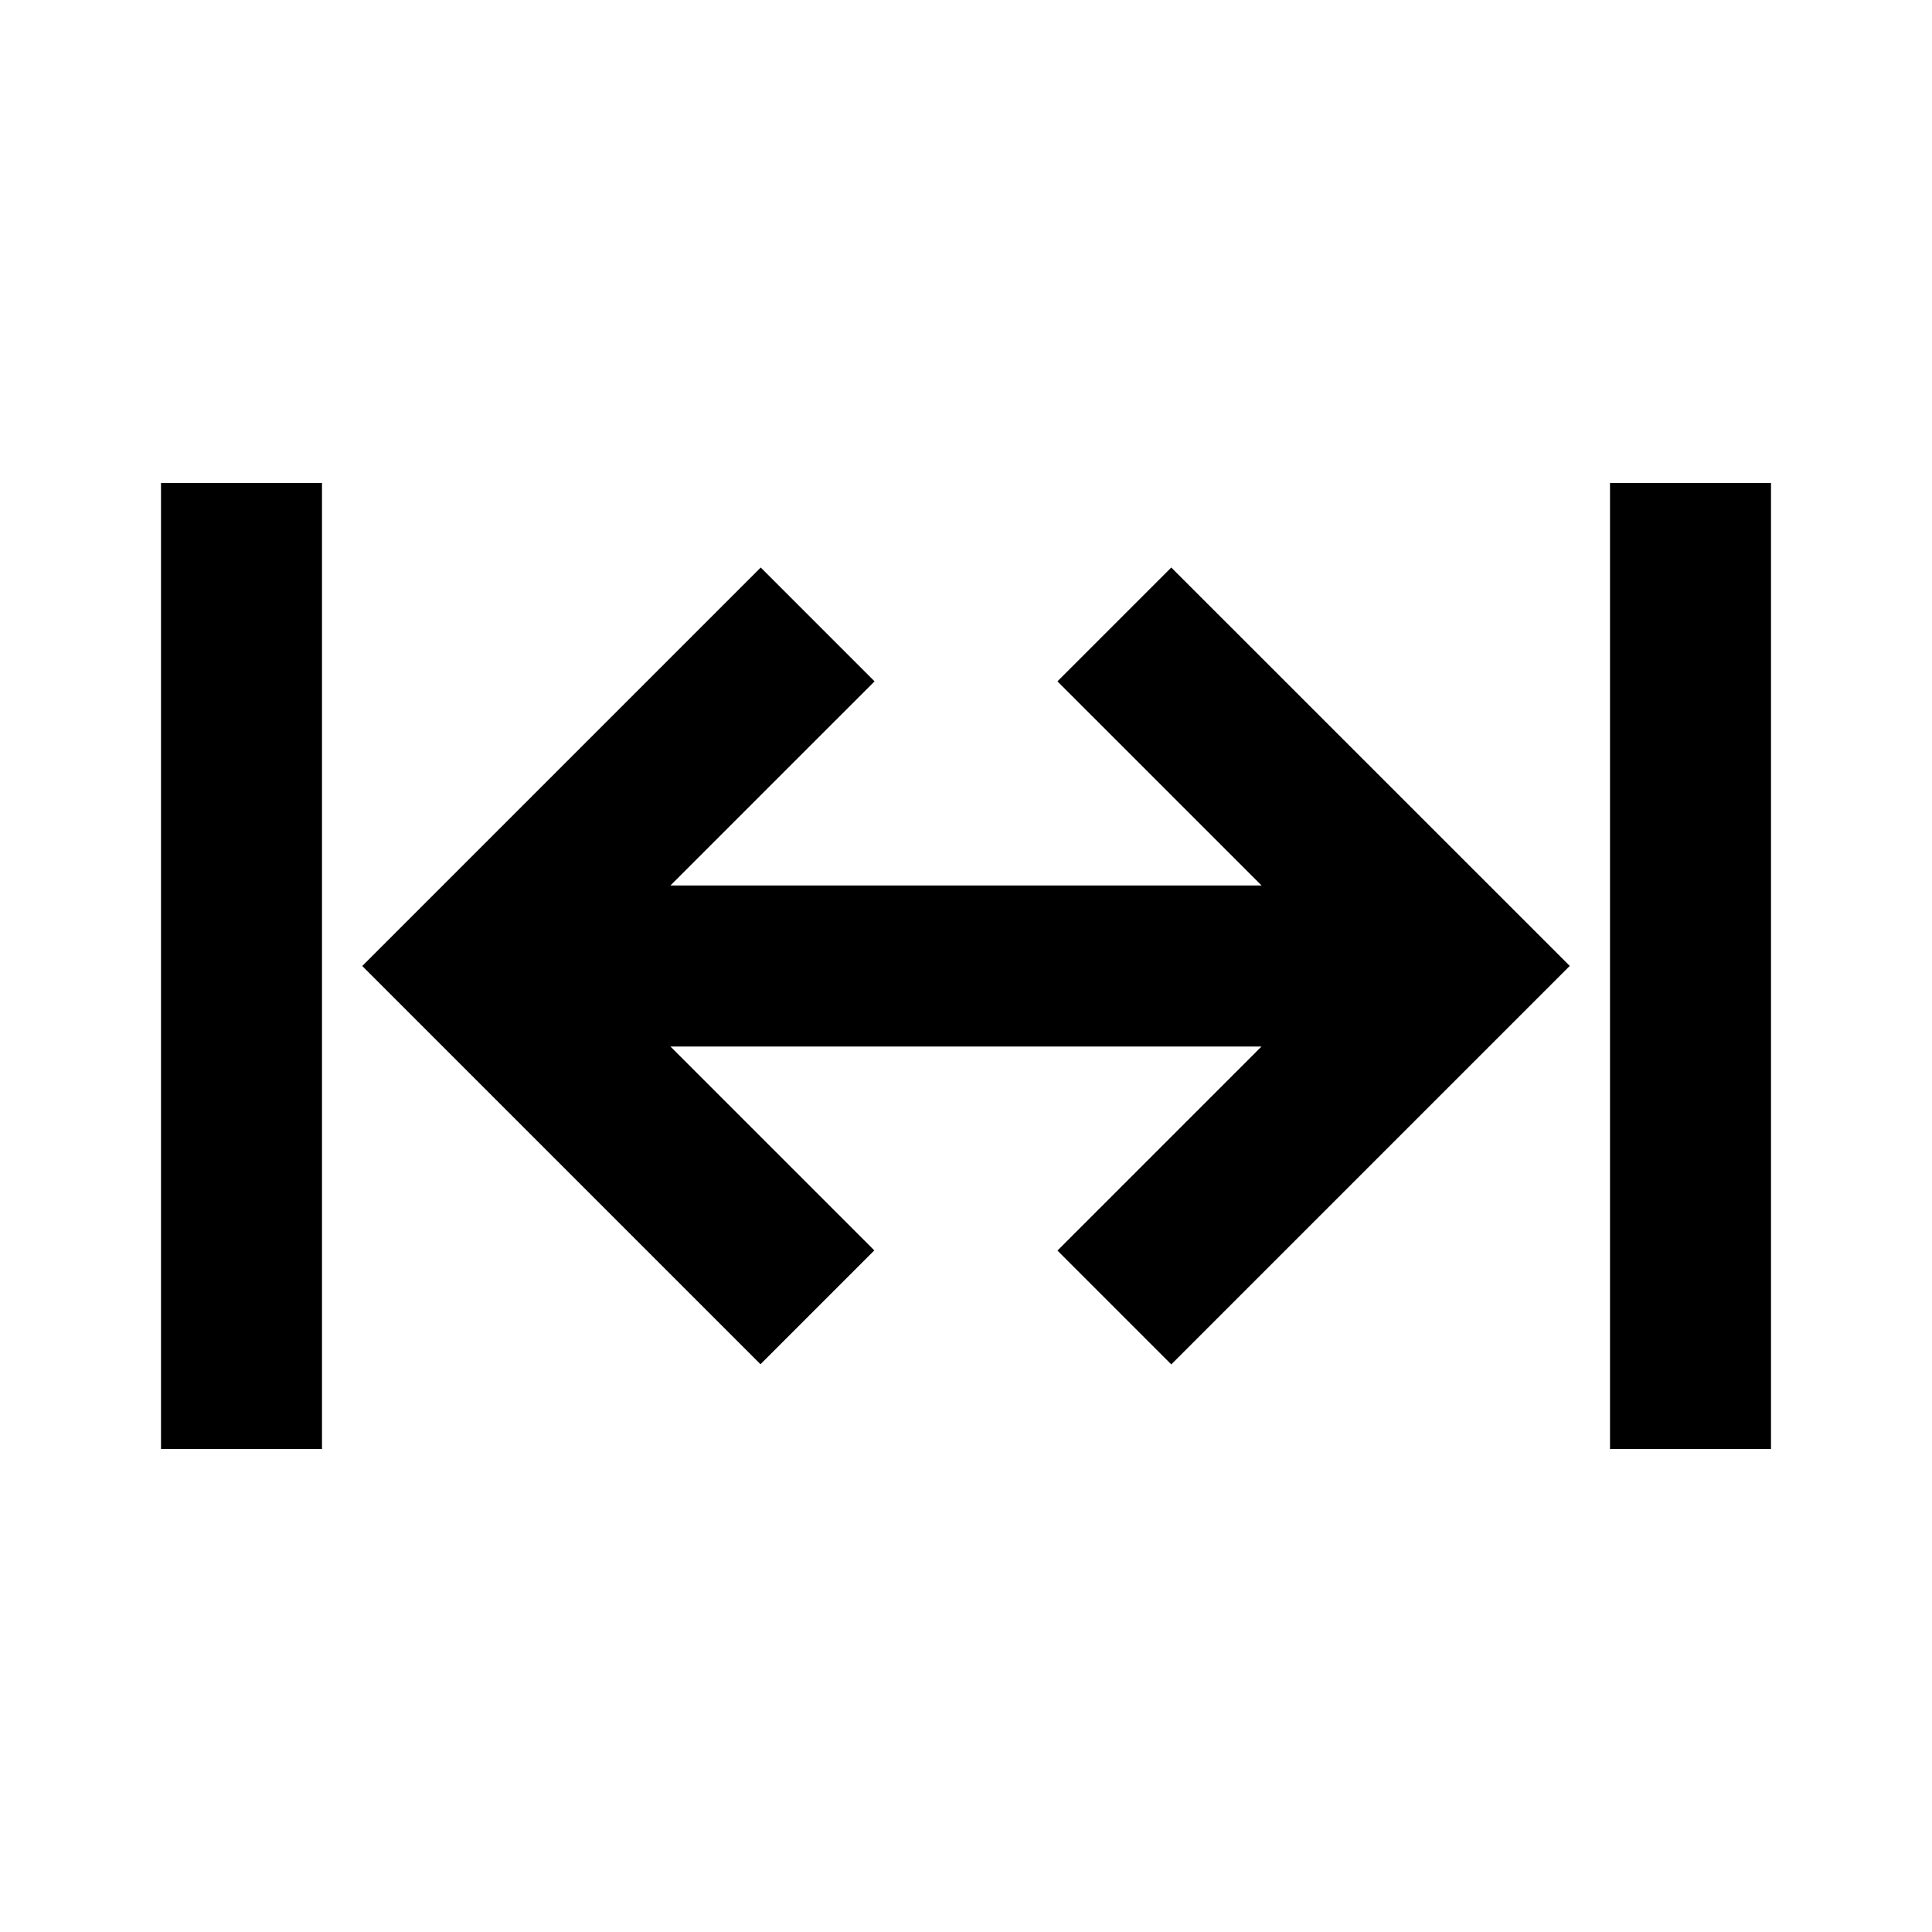 <svg viewBox='0 0 24 24' fill='currentColor' xmlns='http://www.w3.org/2000/svg'><path d='M2 18L2 6H4L4 18H2ZM9.45 7.05L4.5 12L9.447 16.947L10.861 15.533L8.328 13H15.671L13.136 15.535L14.55 16.949L19.5 11.999L14.55 7.05L13.136 8.464L15.672 11H8.328L10.864 8.464L9.45 7.05ZM20 6H22V18H20V6Z'/></svg>